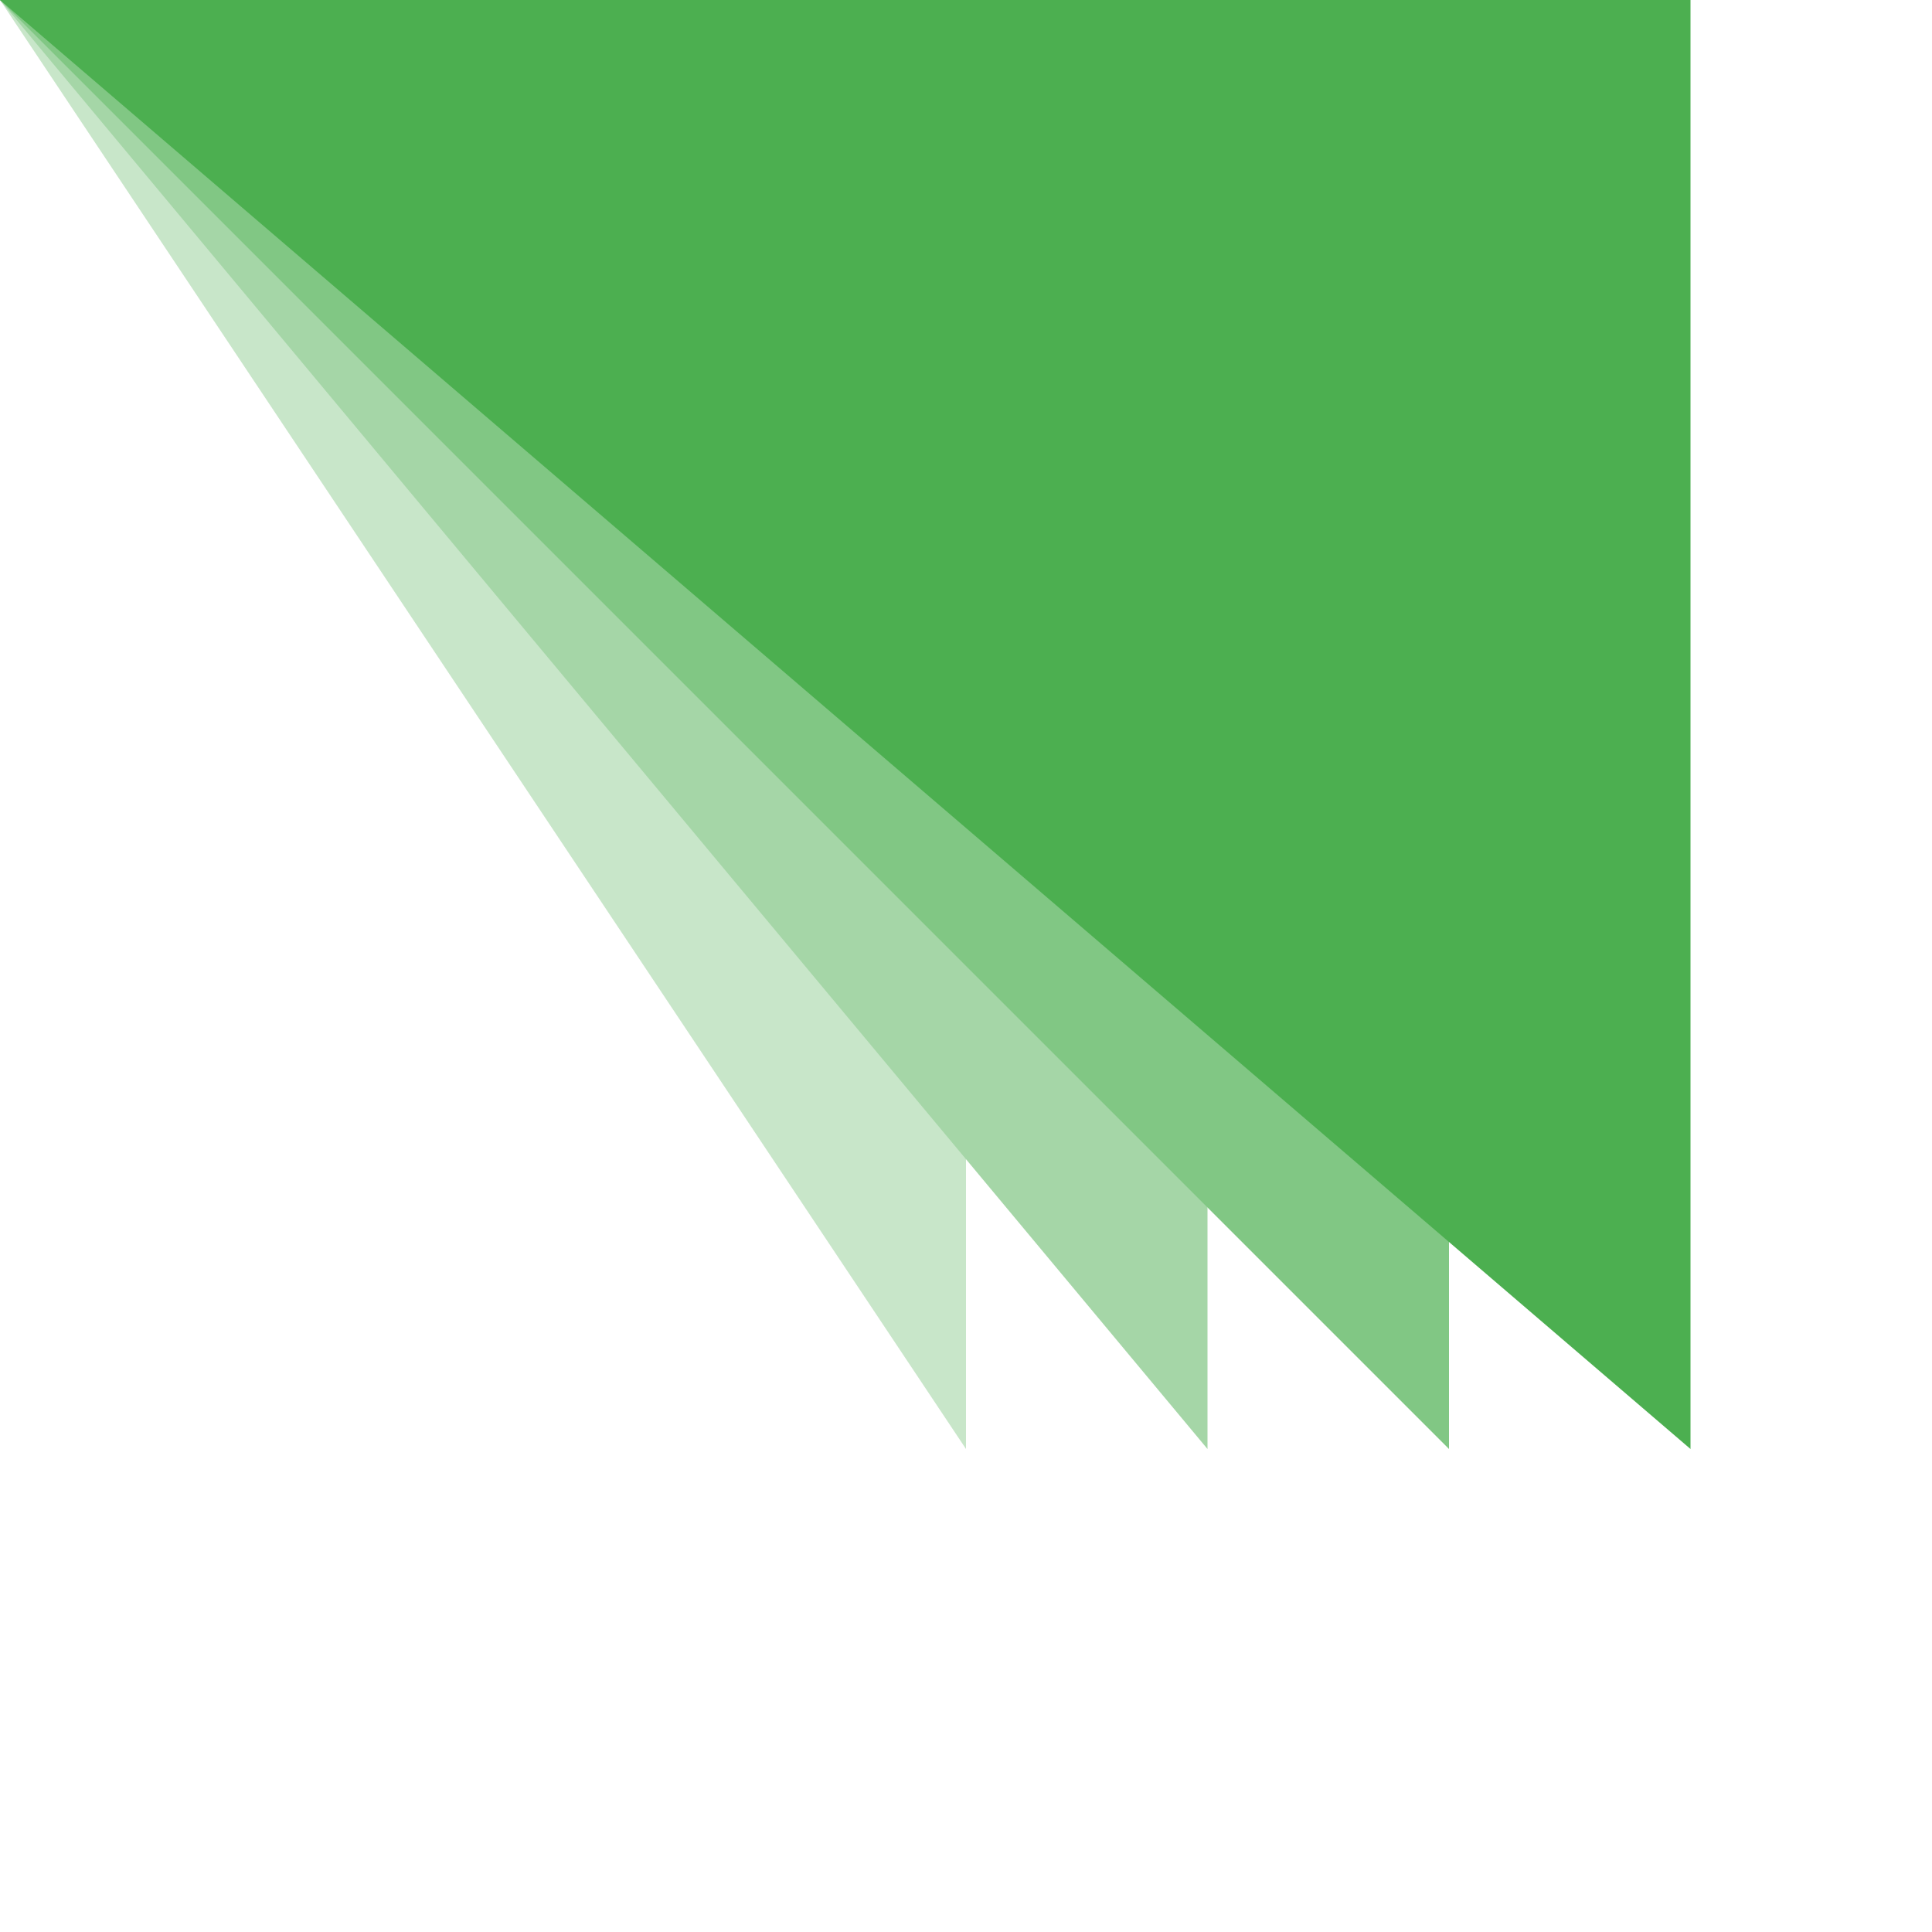 <svg width="48" height="48" viewBox="0 0 48 48" xmlns="http://www.w3.org/2000/svg">
  <path d="M0 0 L24 0 L24 36 Z" fill="#C8E6C9"/>
  <path d="M0 0 L30 0 L30 36 Z" fill="#A5D6A7"/>
  <path d="M0 0 L36 0 L36 36 Z" fill="#81C784"/>
  <path d="M0 0 L42 0 L42 36 Z" fill="#4CAF50"/>
</svg>
